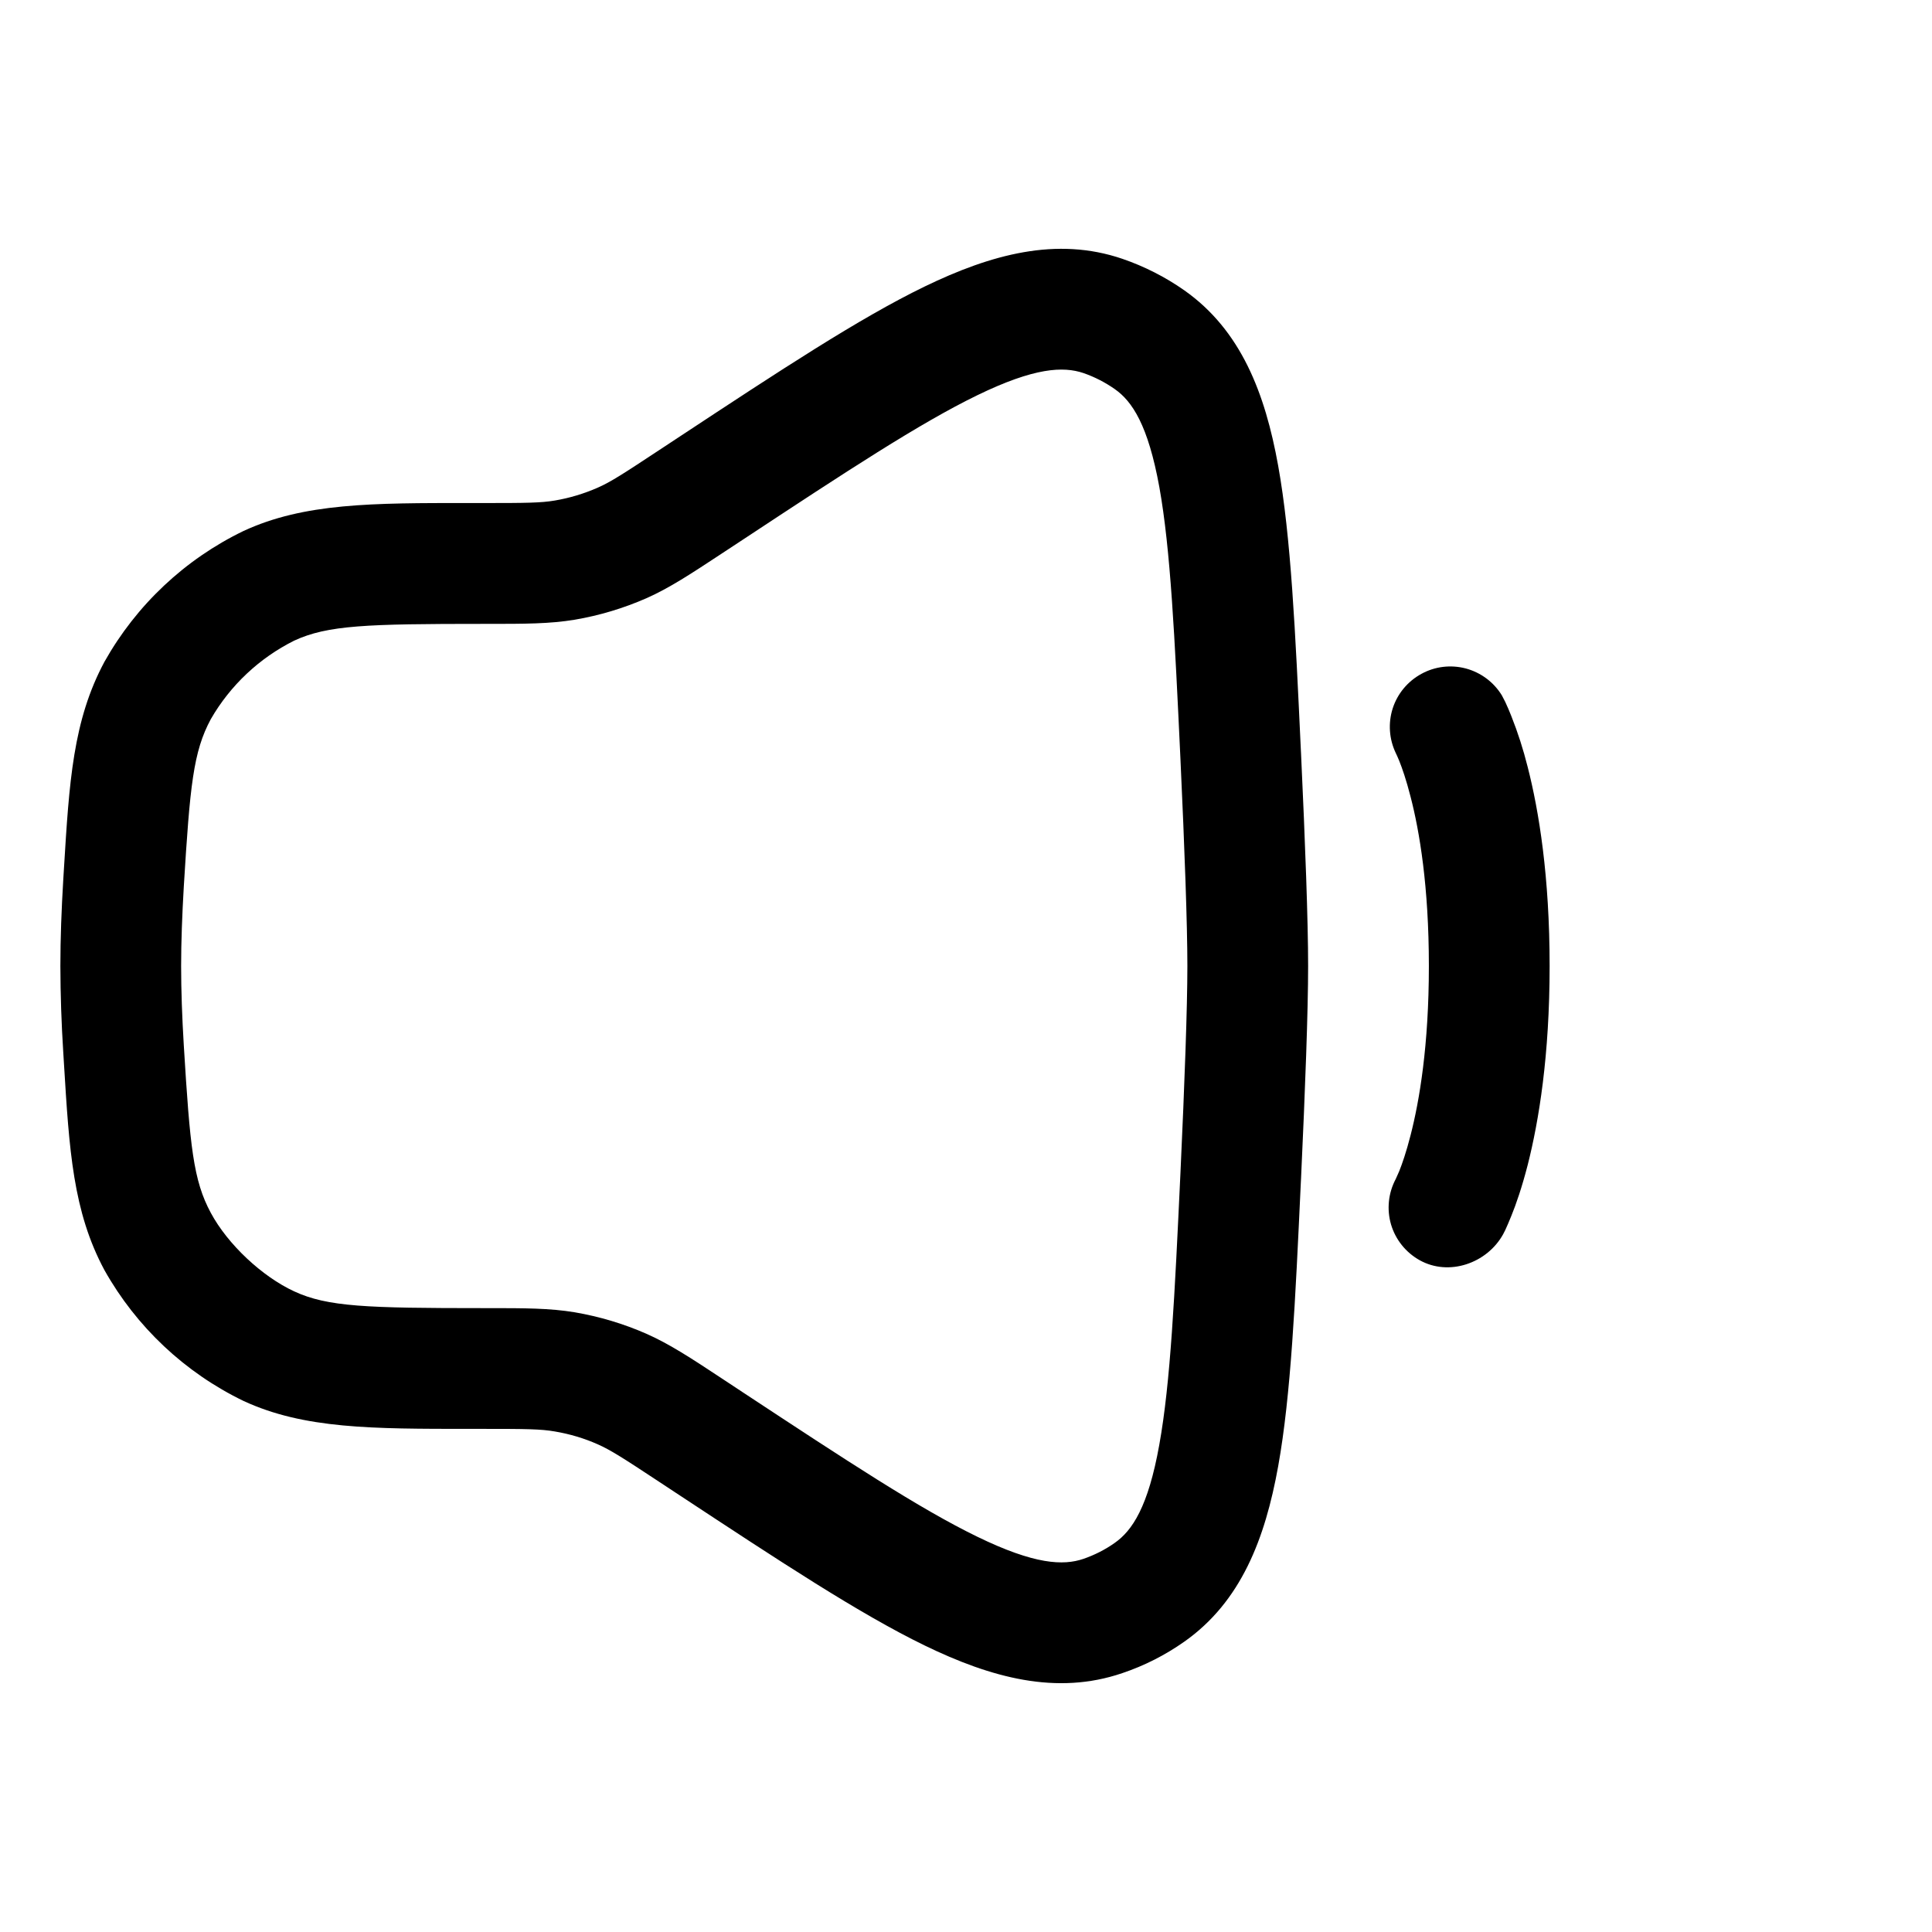 <svg width="24" height="24" viewBox="0 0 24 24" fill="none" xmlns="http://www.w3.org/2000/svg">
<g clip-path="url(#clip0_221_14898)">
<path fill-rule="evenodd" clip-rule="evenodd" d="M12.14 4.91C11.426 5.257 10.52 5.852 9.231 6.702L9.012 6.846L8.962 6.879C8.582 7.129 8.319 7.303 8.031 7.431C7.746 7.556 7.447 7.646 7.141 7.698C6.831 7.75 6.515 7.75 6.059 7.75H6C4.556 7.75 4.07 7.766 3.655 7.958C3.222 8.174 2.861 8.513 2.619 8.933C2.401 9.338 2.36 9.753 2.283 11.017C2.263 11.364 2.25 11.697 2.25 12C2.25 12.303 2.262 12.636 2.283 12.983C2.36 14.247 2.401 14.663 2.619 15.067C2.828 15.456 3.254 15.857 3.655 16.042C4.069 16.234 4.556 16.25 6 16.25H6.06C6.515 16.25 6.83 16.25 7.141 16.302C7.449 16.355 7.746 16.444 8.031 16.569C8.319 16.697 8.583 16.87 8.963 17.121L9.013 17.154L9.231 17.298C10.521 18.148 11.426 18.743 12.141 19.09C12.852 19.436 13.209 19.45 13.458 19.365C13.595 19.318 13.73 19.25 13.848 19.166C14.065 19.014 14.263 18.719 14.401 17.948C14.541 17.173 14.592 16.101 14.664 14.571C14.716 13.451 14.75 12.511 14.75 12C14.75 11.489 14.716 10.549 14.664 9.43C14.592 7.899 14.541 6.827 14.402 6.052C14.262 5.281 14.065 4.986 13.849 4.834C13.729 4.75 13.597 4.682 13.458 4.634C13.208 4.55 12.852 4.564 12.14 4.91ZM11.485 3.56C12.311 3.16 13.125 2.936 13.942 3.215C14.214 3.308 14.476 3.441 14.711 3.606C15.417 4.103 15.716 4.886 15.878 5.786C16.037 6.67 16.091 7.842 16.159 9.302L16.162 9.36C16.214 10.475 16.25 11.448 16.25 12C16.25 12.552 16.214 13.525 16.162 14.64L16.159 14.698C16.091 16.158 16.037 17.33 15.878 18.214C15.716 19.114 15.417 19.897 14.711 20.394C14.475 20.56 14.216 20.692 13.942 20.784C13.124 21.064 12.311 20.841 11.485 20.44C10.671 20.044 9.685 19.393 8.453 18.582L8.186 18.406C7.739 18.111 7.584 18.012 7.426 17.942C7.255 17.866 7.076 17.813 6.891 17.782C6.72 17.752 6.537 17.75 6.001 17.75H5.839C4.622 17.75 3.777 17.751 3.025 17.403C2.297 17.051 1.694 16.484 1.298 15.779C0.906 15.05 0.86 14.289 0.794 13.204L0.786 13.074C0.763 12.716 0.751 12.358 0.75 12C0.75 11.659 0.764 11.294 0.786 10.926L0.794 10.796C0.86 9.712 0.906 8.95 1.298 8.22C1.694 7.515 2.297 6.948 3.025 6.596C3.777 6.248 4.622 6.248 5.839 6.249H6C6.537 6.249 6.72 6.247 6.891 6.218C7.075 6.187 7.254 6.133 7.425 6.058C7.585 5.988 7.739 5.888 8.186 5.593L8.453 5.417C9.684 4.606 10.671 3.955 11.485 3.56Z" fill="black"/>
<path d="M18.656 8.637C18.555 8.473 18.395 8.354 18.209 8.304C18.023 8.255 17.826 8.278 17.657 8.371C17.488 8.463 17.36 8.616 17.301 8.799C17.242 8.983 17.256 9.181 17.339 9.355C17.346 9.369 17.364 9.408 17.382 9.452C17.417 9.539 17.469 9.687 17.523 9.899C17.633 10.323 17.75 11.01 17.75 12C17.75 12.99 17.632 13.677 17.523 14.101C17.469 14.313 17.417 14.461 17.382 14.548L17.339 14.645C17.246 14.819 17.225 15.022 17.28 15.211C17.336 15.4 17.464 15.559 17.636 15.655C17.998 15.857 18.471 15.695 18.672 15.333L18.699 15.28C18.719 15.237 18.744 15.179 18.774 15.105C18.834 14.958 18.906 14.749 18.977 14.474C19.117 13.923 19.25 13.11 19.25 12C19.25 10.89 19.118 10.077 18.977 9.526C18.923 9.311 18.856 9.101 18.774 8.895C18.751 8.836 18.726 8.778 18.699 8.72L18.656 8.637Z" fill="black"/>
</g>
<defs>
<clipPath id="clip0_221_14898">
<rect width="24" height="24" fill="white"/>
</clipPath>
</defs>
</svg>
